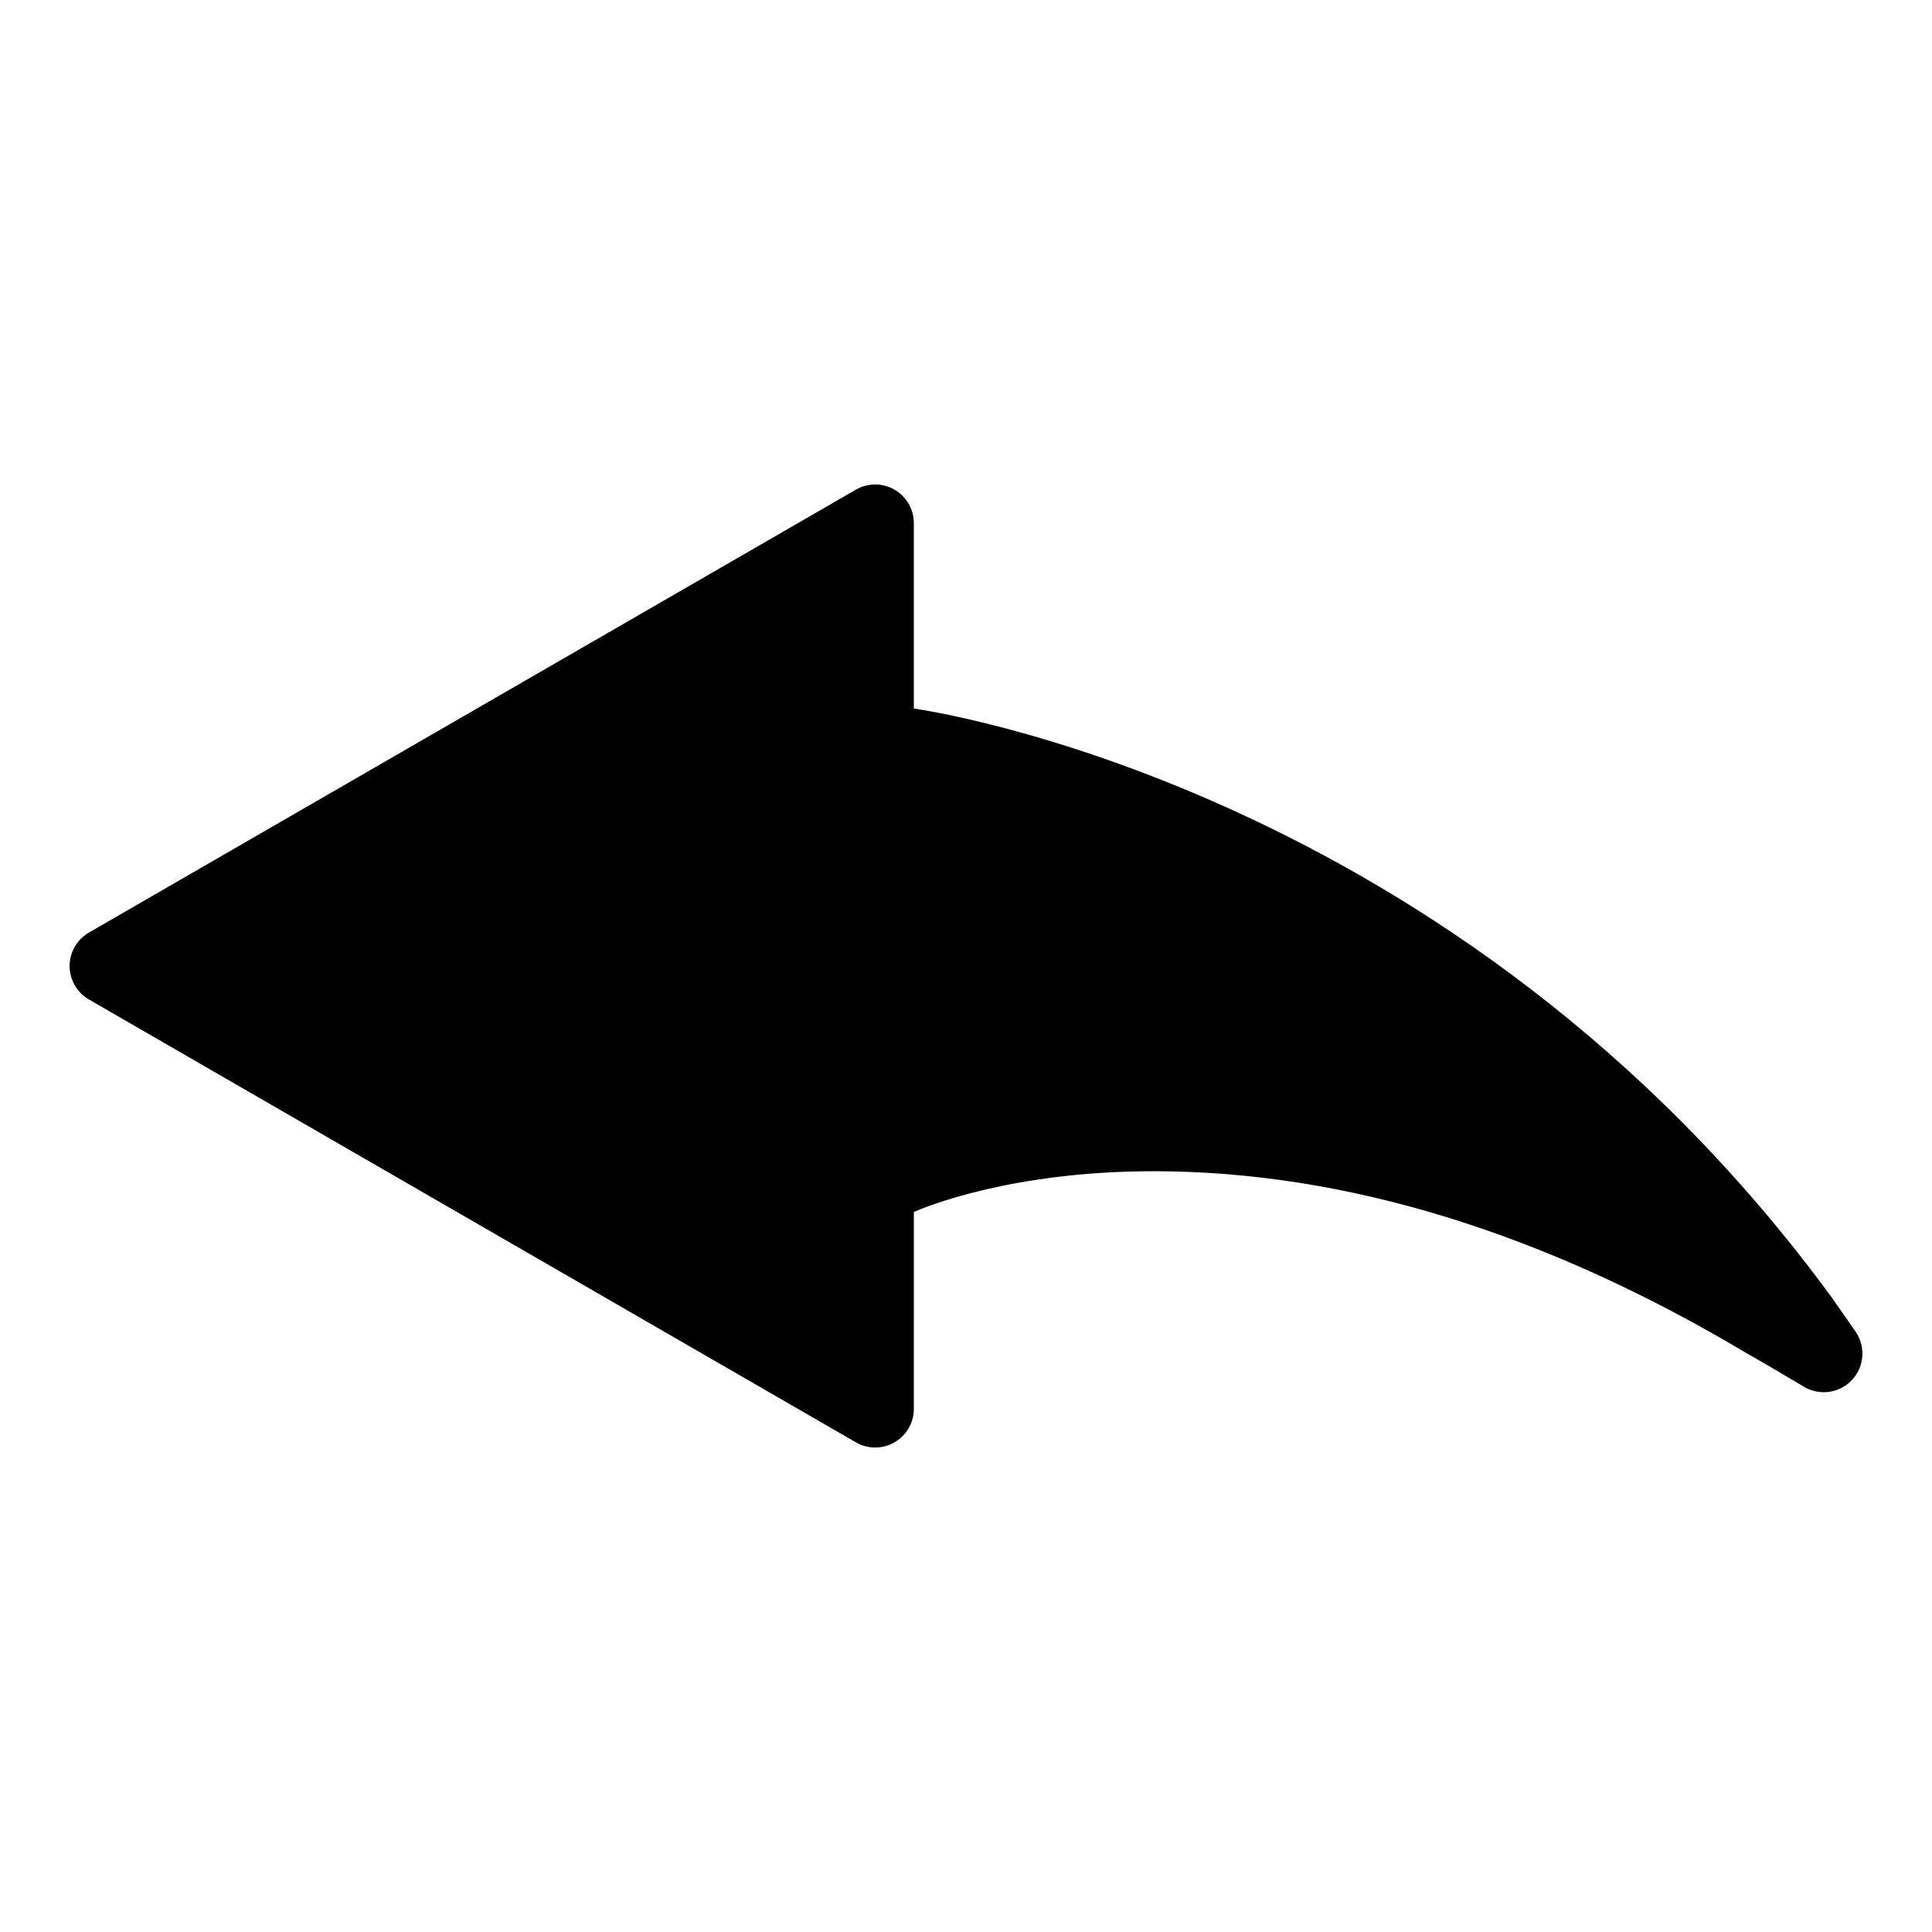 <?xml version="1.0" encoding="utf-8"?>
<!-- Generator: Adobe Illustrator 16.0.0, SVG Export Plug-In . SVG Version: 6.00 Build 0)  -->
<!DOCTYPE svg PUBLIC "-//W3C//DTD SVG 1.1//EN" "http://www.w3.org/Graphics/SVG/1.1/DTD/svg11.dtd">
<svg version="1.1" id="Layer_4" xmlns="http://www.w3.org/2000/svg" xmlns:xlink="http://www.w3.org/1999/xlink" x="0px" y="0px"
	 width="100px" height="100px" viewBox="0 0 100 100" enable-background="new 0 0 100 100" xml:space="preserve">
<path d="M4.603,48.269L44.3,25.345c0.618-0.357,1.381-0.357,2,0c0.618,0.357,1,1.018,1,1.732v9.599l0.001,0
	c0.279,0.036,28.08,3.903,47.527,30.506l1.21,1.735c0.538,0.772,0.466,1.814-0.175,2.504c-0.639,0.688-1.674,0.841-2.483,0.361
	l-1.813-1.071c-0.346-0.206-1.096-0.63-1.141-0.656c-10.484-6.259-20.815-9.433-30.706-9.433c-7.401,0-11.849,1.86-12.419,2.108
	L47.3,72.923c0,0.714-0.382,1.375-1,1.732c-0.31,0.179-0.655,0.268-1,0.268s-0.69-0.089-1-0.268L4.603,51.733
	c-0.618-0.357-1-1.018-1-1.732S3.984,48.626,4.603,48.269z"/>
</svg>
